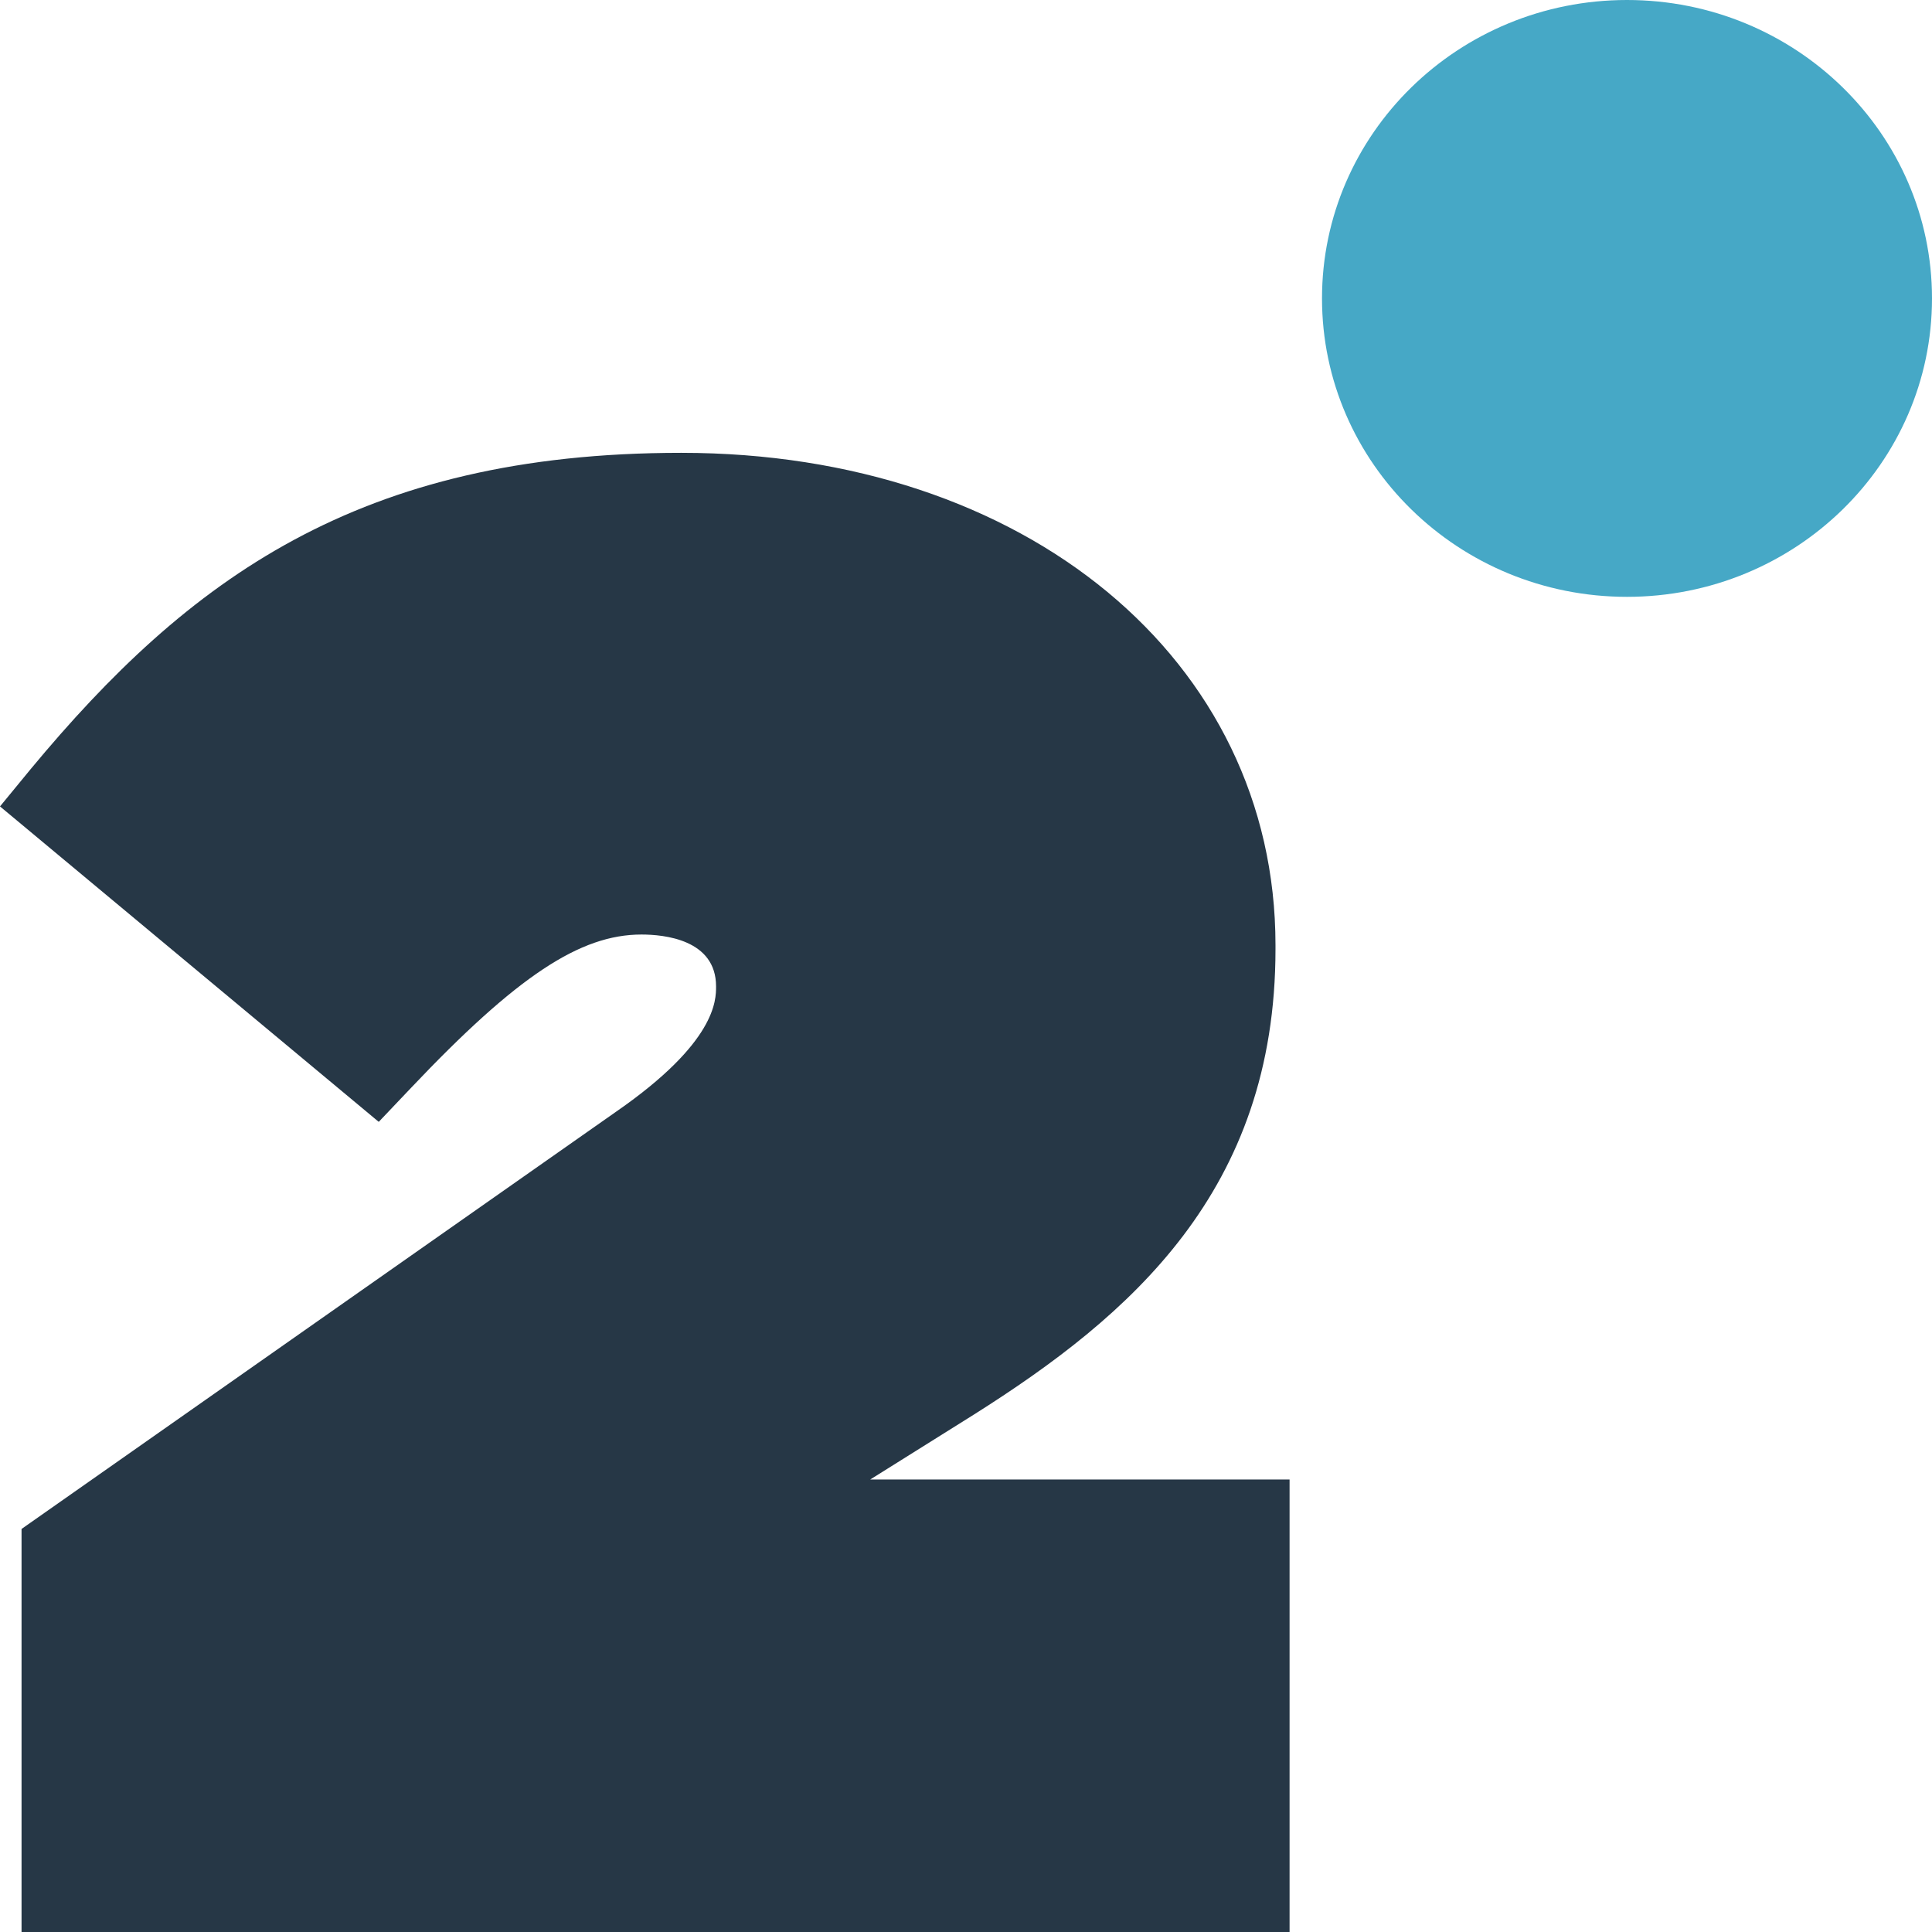 <svg width="52" height="52" viewBox="0 0 52 52" fill="none" xmlns="http://www.w3.org/2000/svg">
<path d="M34.709 52H0.58V41.152L16.596 29.912C19.273 28.056 19.273 26.921 19.273 26.55C19.273 25.284 17.868 25.153 17.265 25.153C15.615 25.153 13.919 26.266 11.064 29.279L10.194 30.195L0 21.705L0.825 20.701C5.064 15.593 9.659 12.188 18.336 12.188C27.593 12.188 34.33 17.754 34.33 25.437V25.546C34.33 32.05 30.427 35.412 26.21 38.075L23.422 39.821H34.709V52Z" fill="#263746"/>
<path d="M43.791 16.064C48.325 16.064 52 12.468 52 8.032C52 3.596 48.325 0 43.791 0C39.257 0 35.582 3.596 35.582 8.032C35.582 12.468 39.257 16.064 43.791 16.064Z" fill="#46A8C6"/>
</svg>
